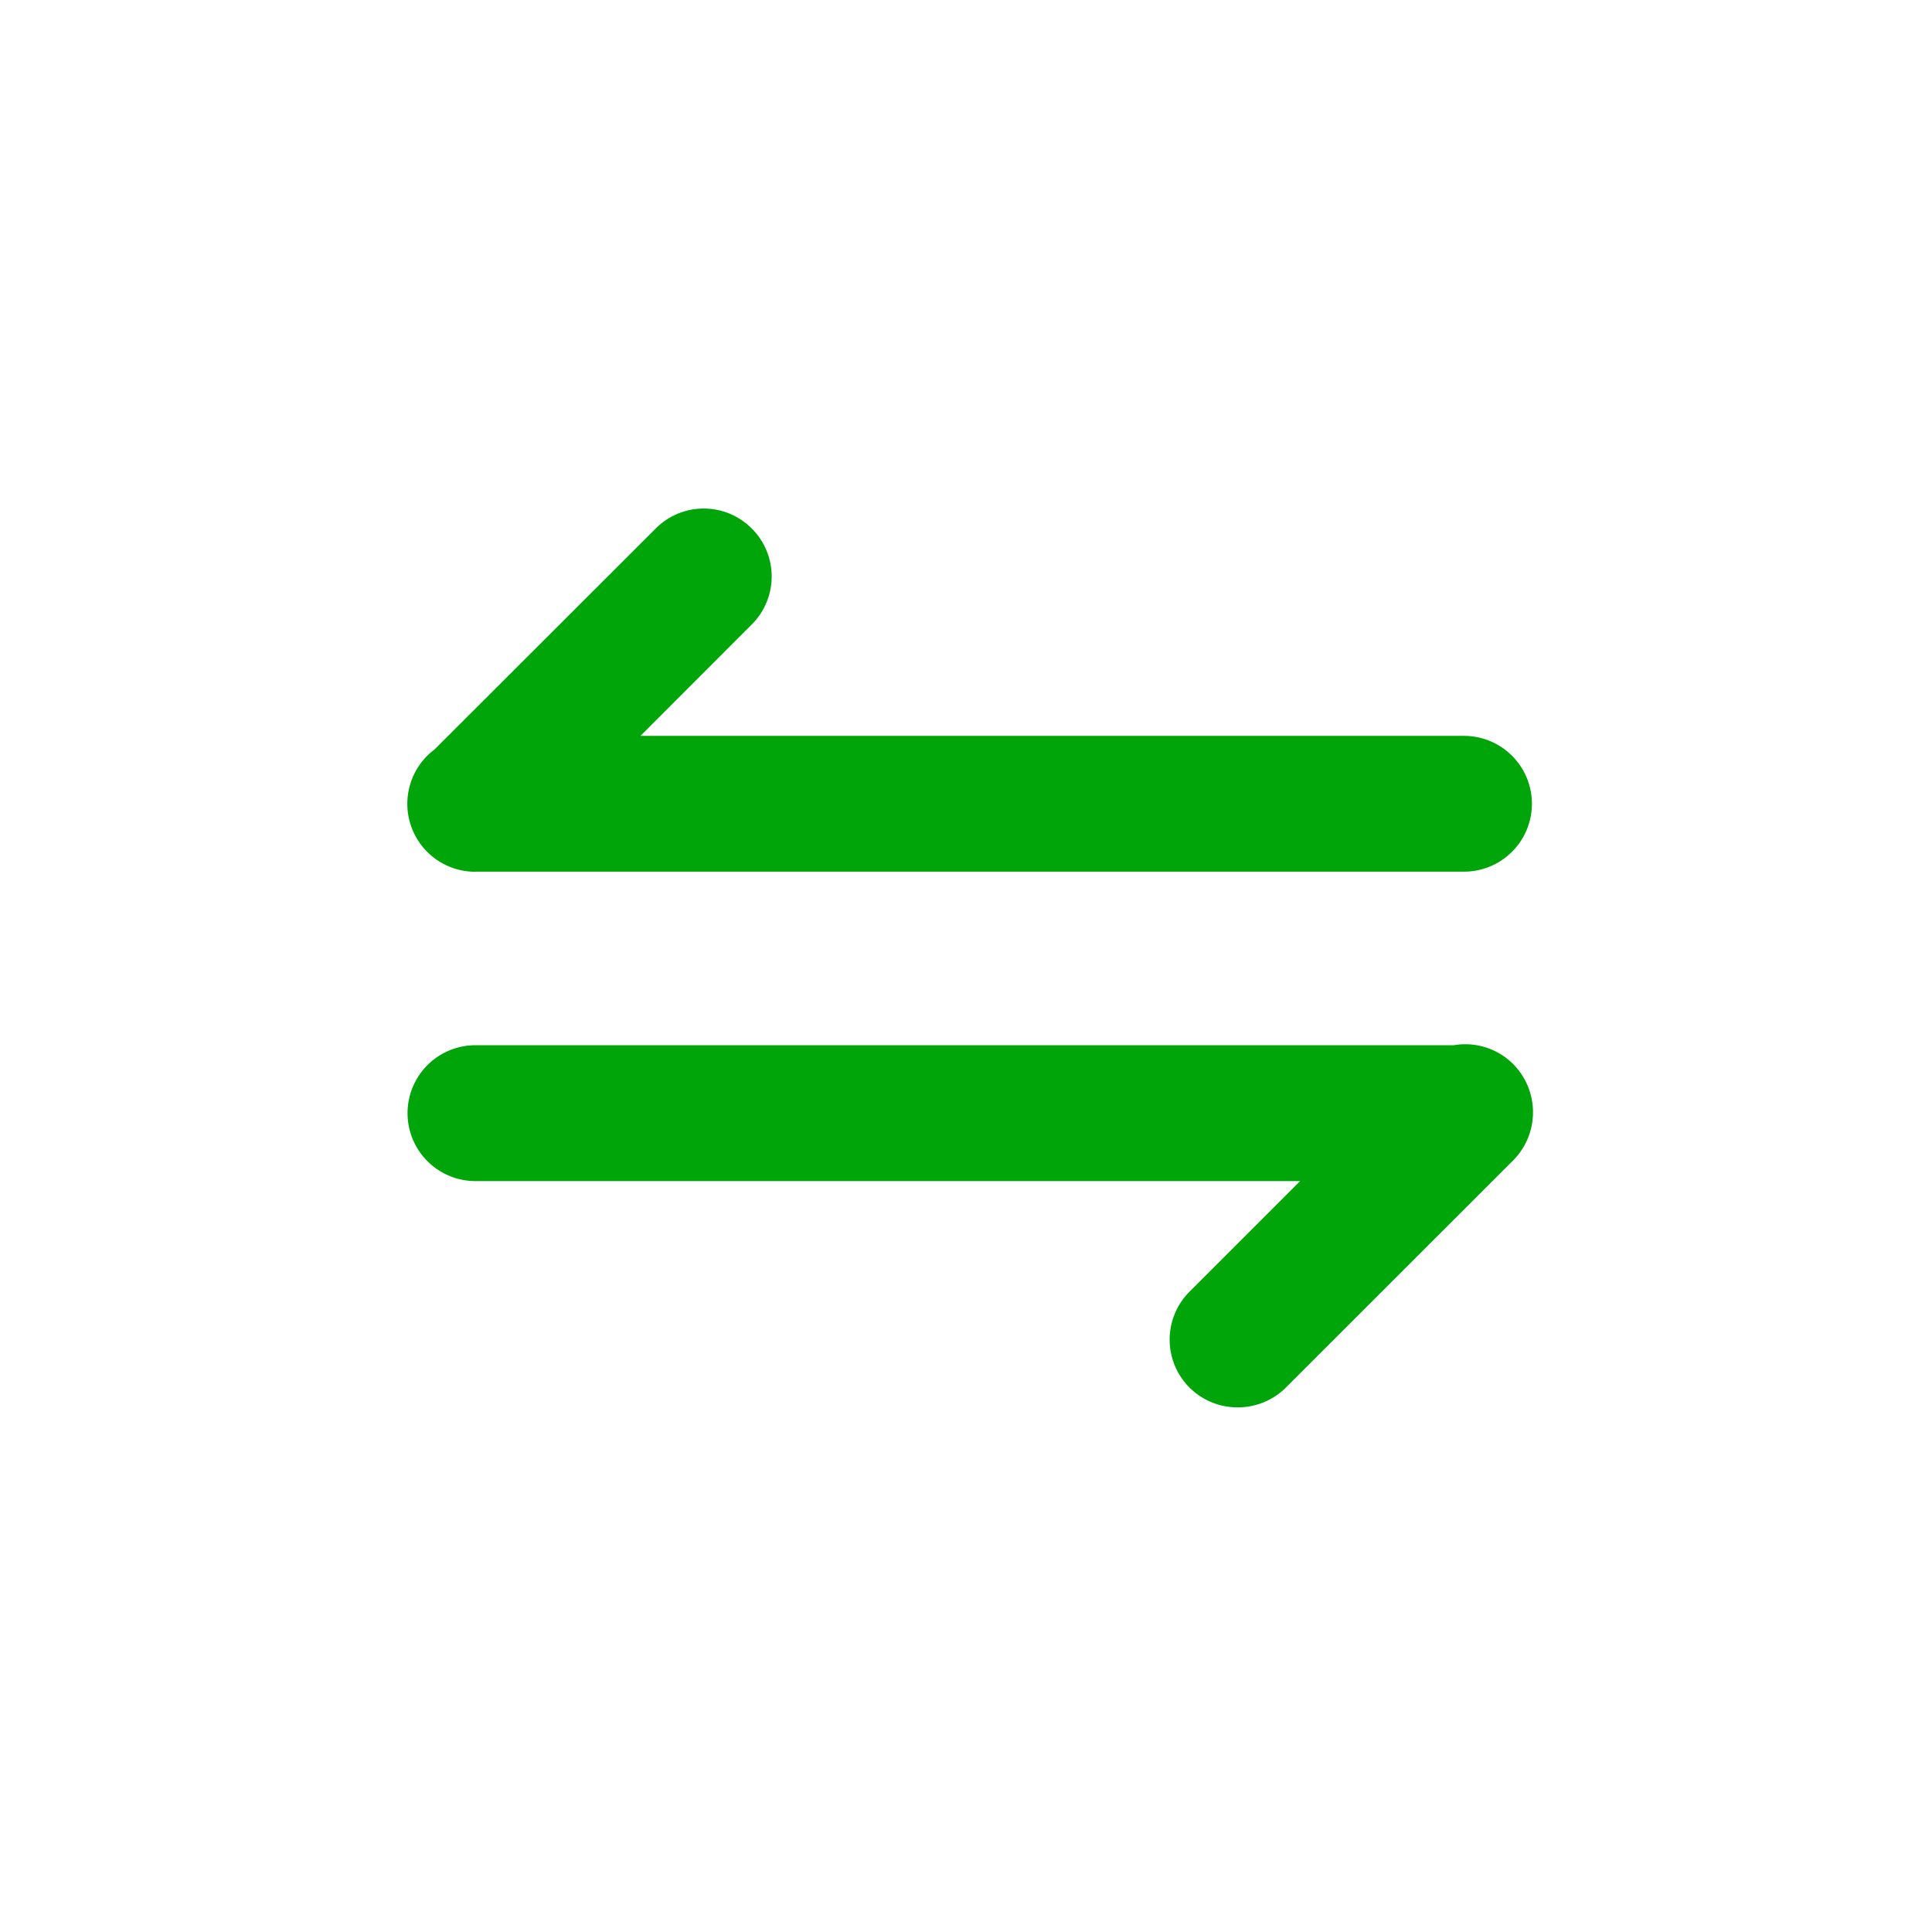 <svg xmlns="http://www.w3.org/2000/svg" width="18" height="18" fill="none"><path d="M4.43 8.121h9.21a.632.632 0 1 0 0-1.265H5.967l1.037-1.038a.631.631 0 0 0 0-.894.631.631 0 0 0-.895 0l-2.06 2.058a.633.633 0 0 0 .382 1.14Zm9.668 1.793a.63.63 0 0 0-.552-.176H4.43a.632.632 0 1 0 0 1.266h7.683l-1.028 1.028a.631.631 0 0 0 .448 1.08.634.634 0 0 0 .448-.185l2.117-2.116a.637.637 0 0 0 0-.897Z" fill="#00A609"/></svg>